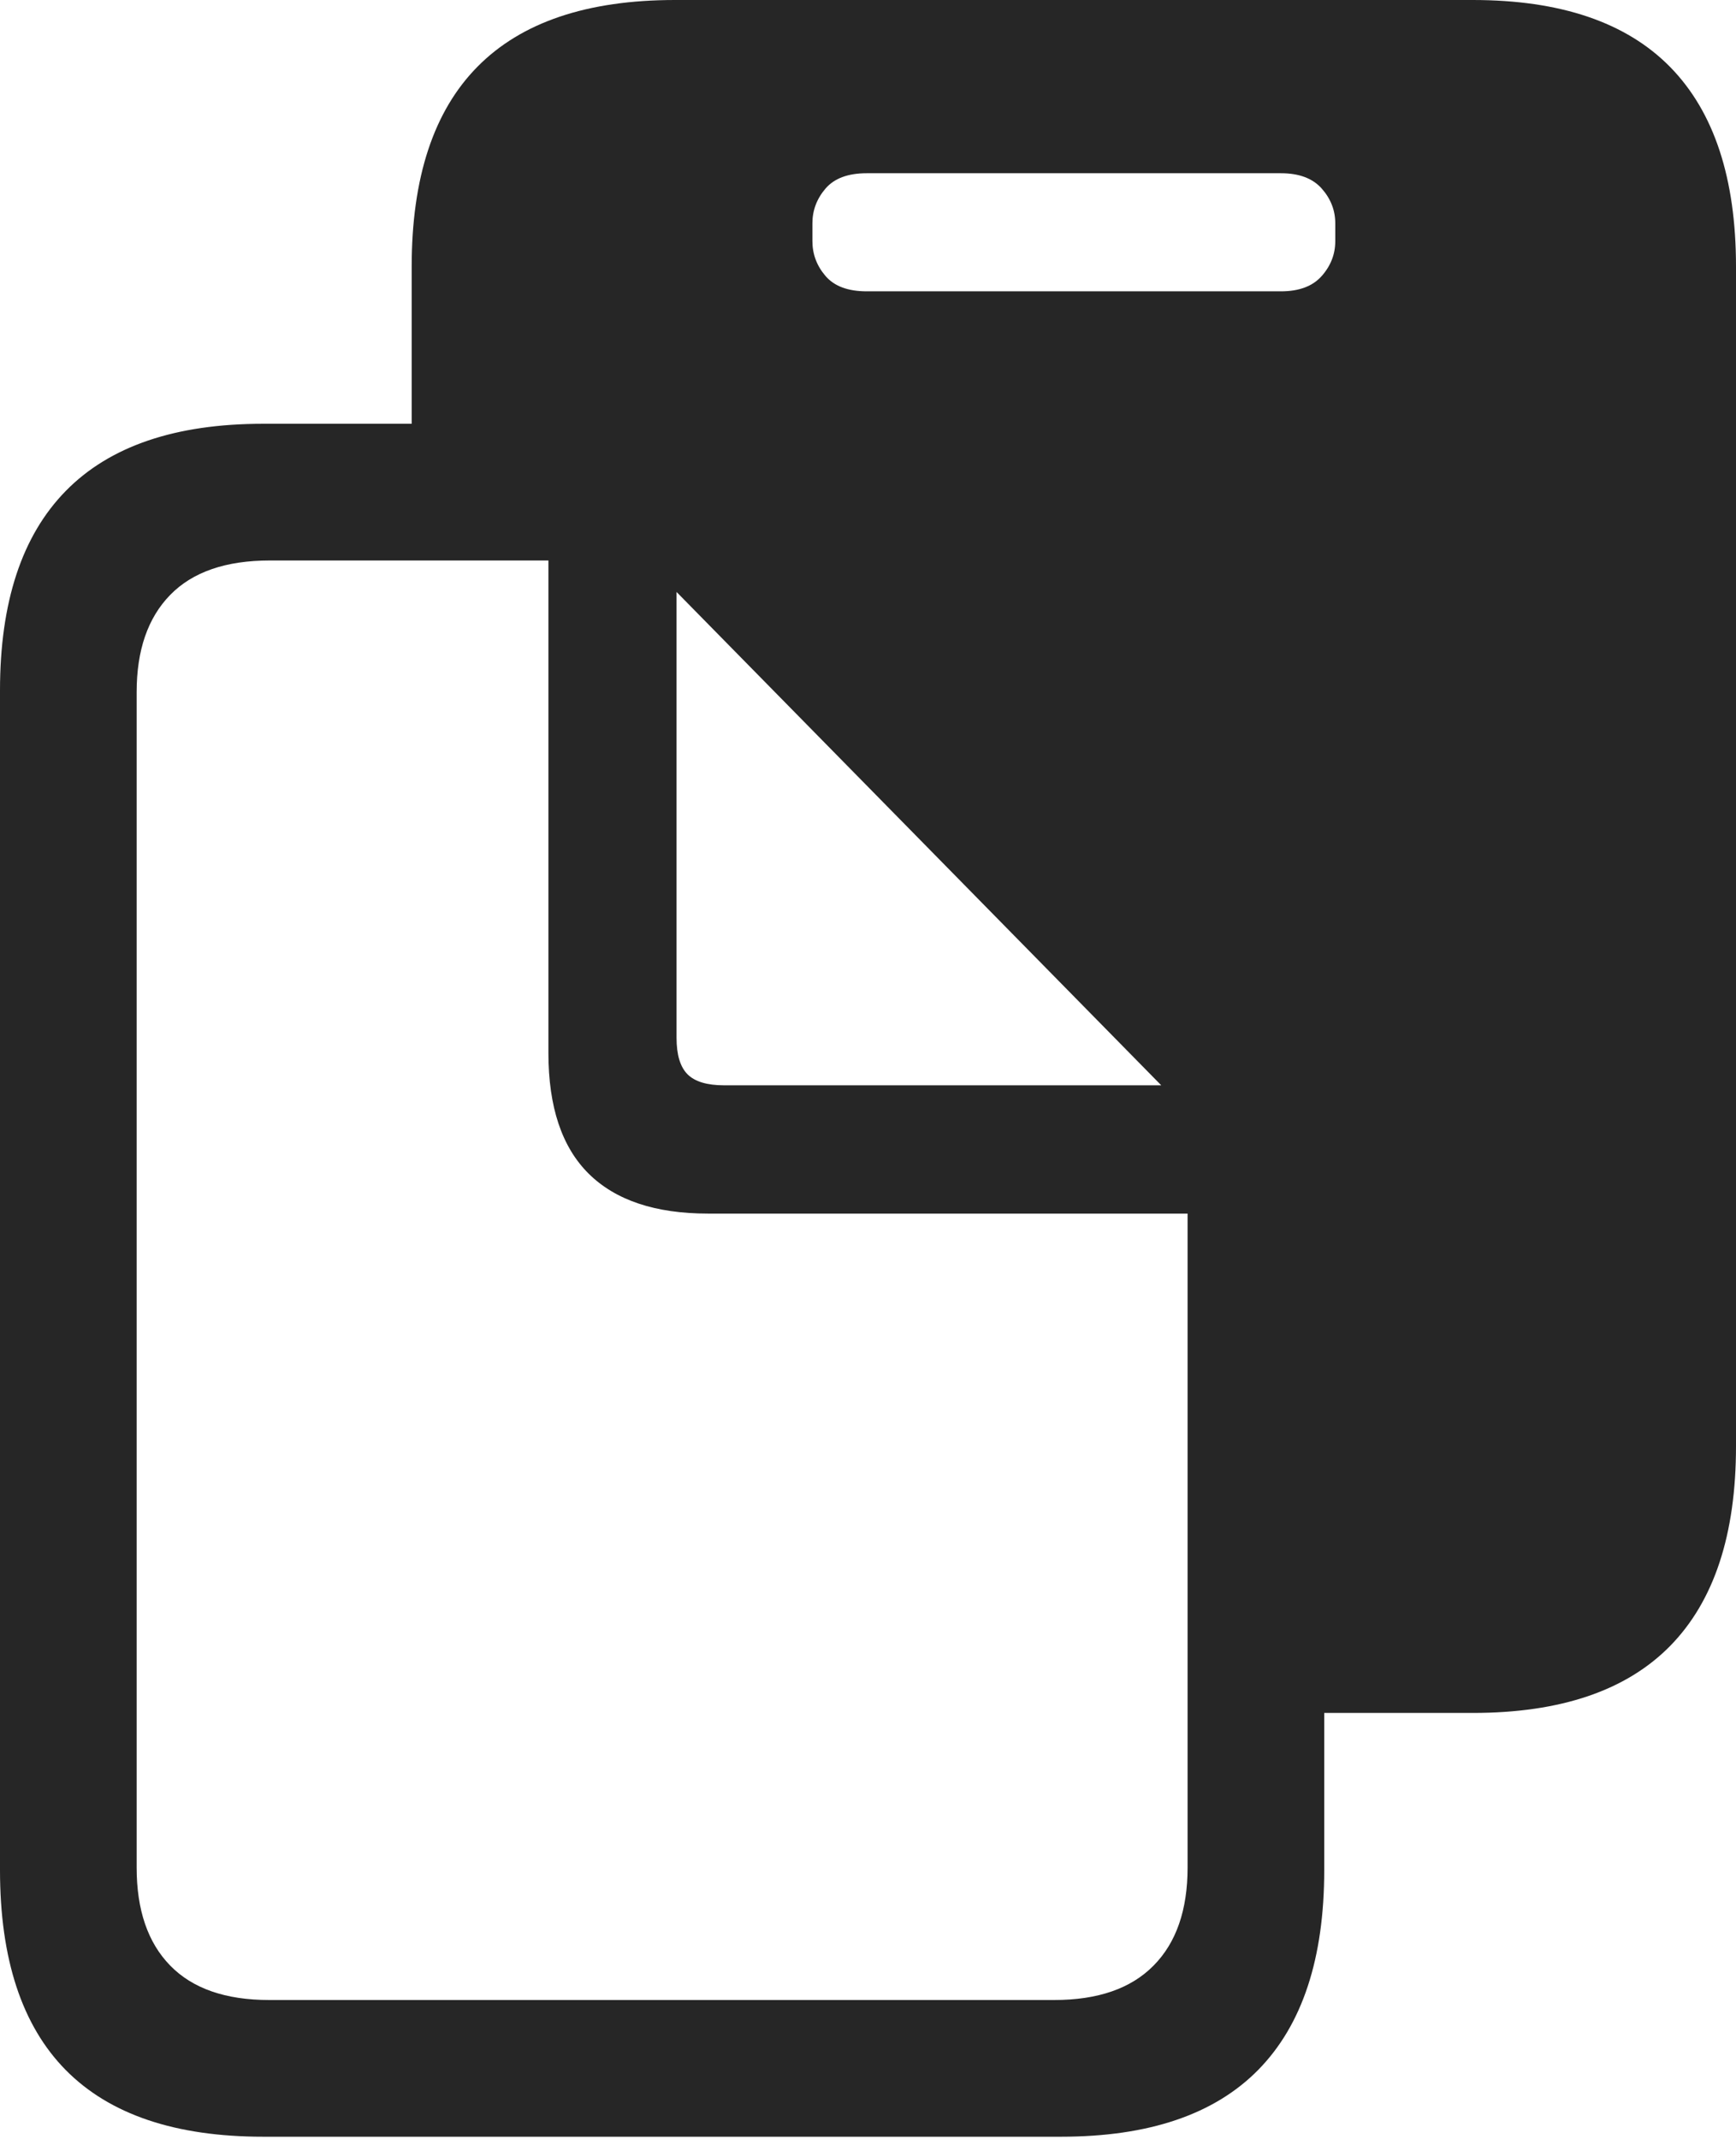 <?xml version="1.0" encoding="UTF-8"?>
<!--Generator: Apple Native CoreSVG 175-->
<!DOCTYPE svg
PUBLIC "-//W3C//DTD SVG 1.1//EN"
       "http://www.w3.org/Graphics/SVG/1.1/DTD/svg11.dtd">
<svg version="1.1" xmlns="http://www.w3.org/2000/svg" xmlns:xlink="http://www.w3.org/1999/xlink" width="19.971" height="24.6">
 <g>
  <rect height="24.6" opacity="0" width="19.971" x="0" y="0"/>
  <path d="M4.736 5.781L7.754 5.781L14.775 12.871L14.775 19.697L16.943 19.697Q18.457 19.697 19.214 18.926Q19.971 18.154 19.971 16.631L19.971 3.066Q19.971 1.543 19.214 0.771Q18.457 0 16.943 0L7.764 0Q6.25 0 5.493 0.767Q4.736 1.533 4.736 3.066ZM9.971 3.35Q9.648 3.35 9.497 3.174Q9.346 2.998 9.346 2.773L9.346 2.568Q9.346 2.344 9.497 2.168Q9.648 1.992 9.971 1.992L14.736 1.992Q15.049 1.992 15.205 2.168Q15.361 2.344 15.361 2.568L15.361 2.773Q15.361 2.998 15.205 3.174Q15.049 3.35 14.736 3.35ZM0 21.504Q0 23.037 0.757 23.804Q1.514 24.57 3.027 24.57L12.207 24.57Q13.721 24.57 14.477 23.799Q15.234 23.027 15.234 21.504L15.234 13.877Q15.234 13.252 15.166 12.822Q15.098 12.393 14.898 12.036Q14.697 11.68 14.307 11.279L8.926 5.801Q8.369 5.225 7.832 5.049Q7.295 4.873 6.475 4.873L3.027 4.873Q1.514 4.873 0.757 5.645Q0 6.416 0 7.939ZM1.572 21.475L1.572 7.959Q1.572 7.236 1.958 6.841Q2.344 6.445 3.105 6.445L6.309 6.445L6.309 12.109Q6.309 13.037 6.772 13.496Q7.236 13.955 8.145 13.955L13.662 13.955L13.662 21.475Q13.662 22.207 13.271 22.602Q12.881 22.998 12.129 22.998L3.096 22.998Q2.344 22.998 1.958 22.602Q1.572 22.207 1.572 21.475ZM8.33 12.48Q8.037 12.48 7.91 12.354Q7.783 12.227 7.783 11.934L7.783 6.807L13.359 12.48Z" fill="rgba(0,0,0,0.85)"/>
 </g>
</svg>

